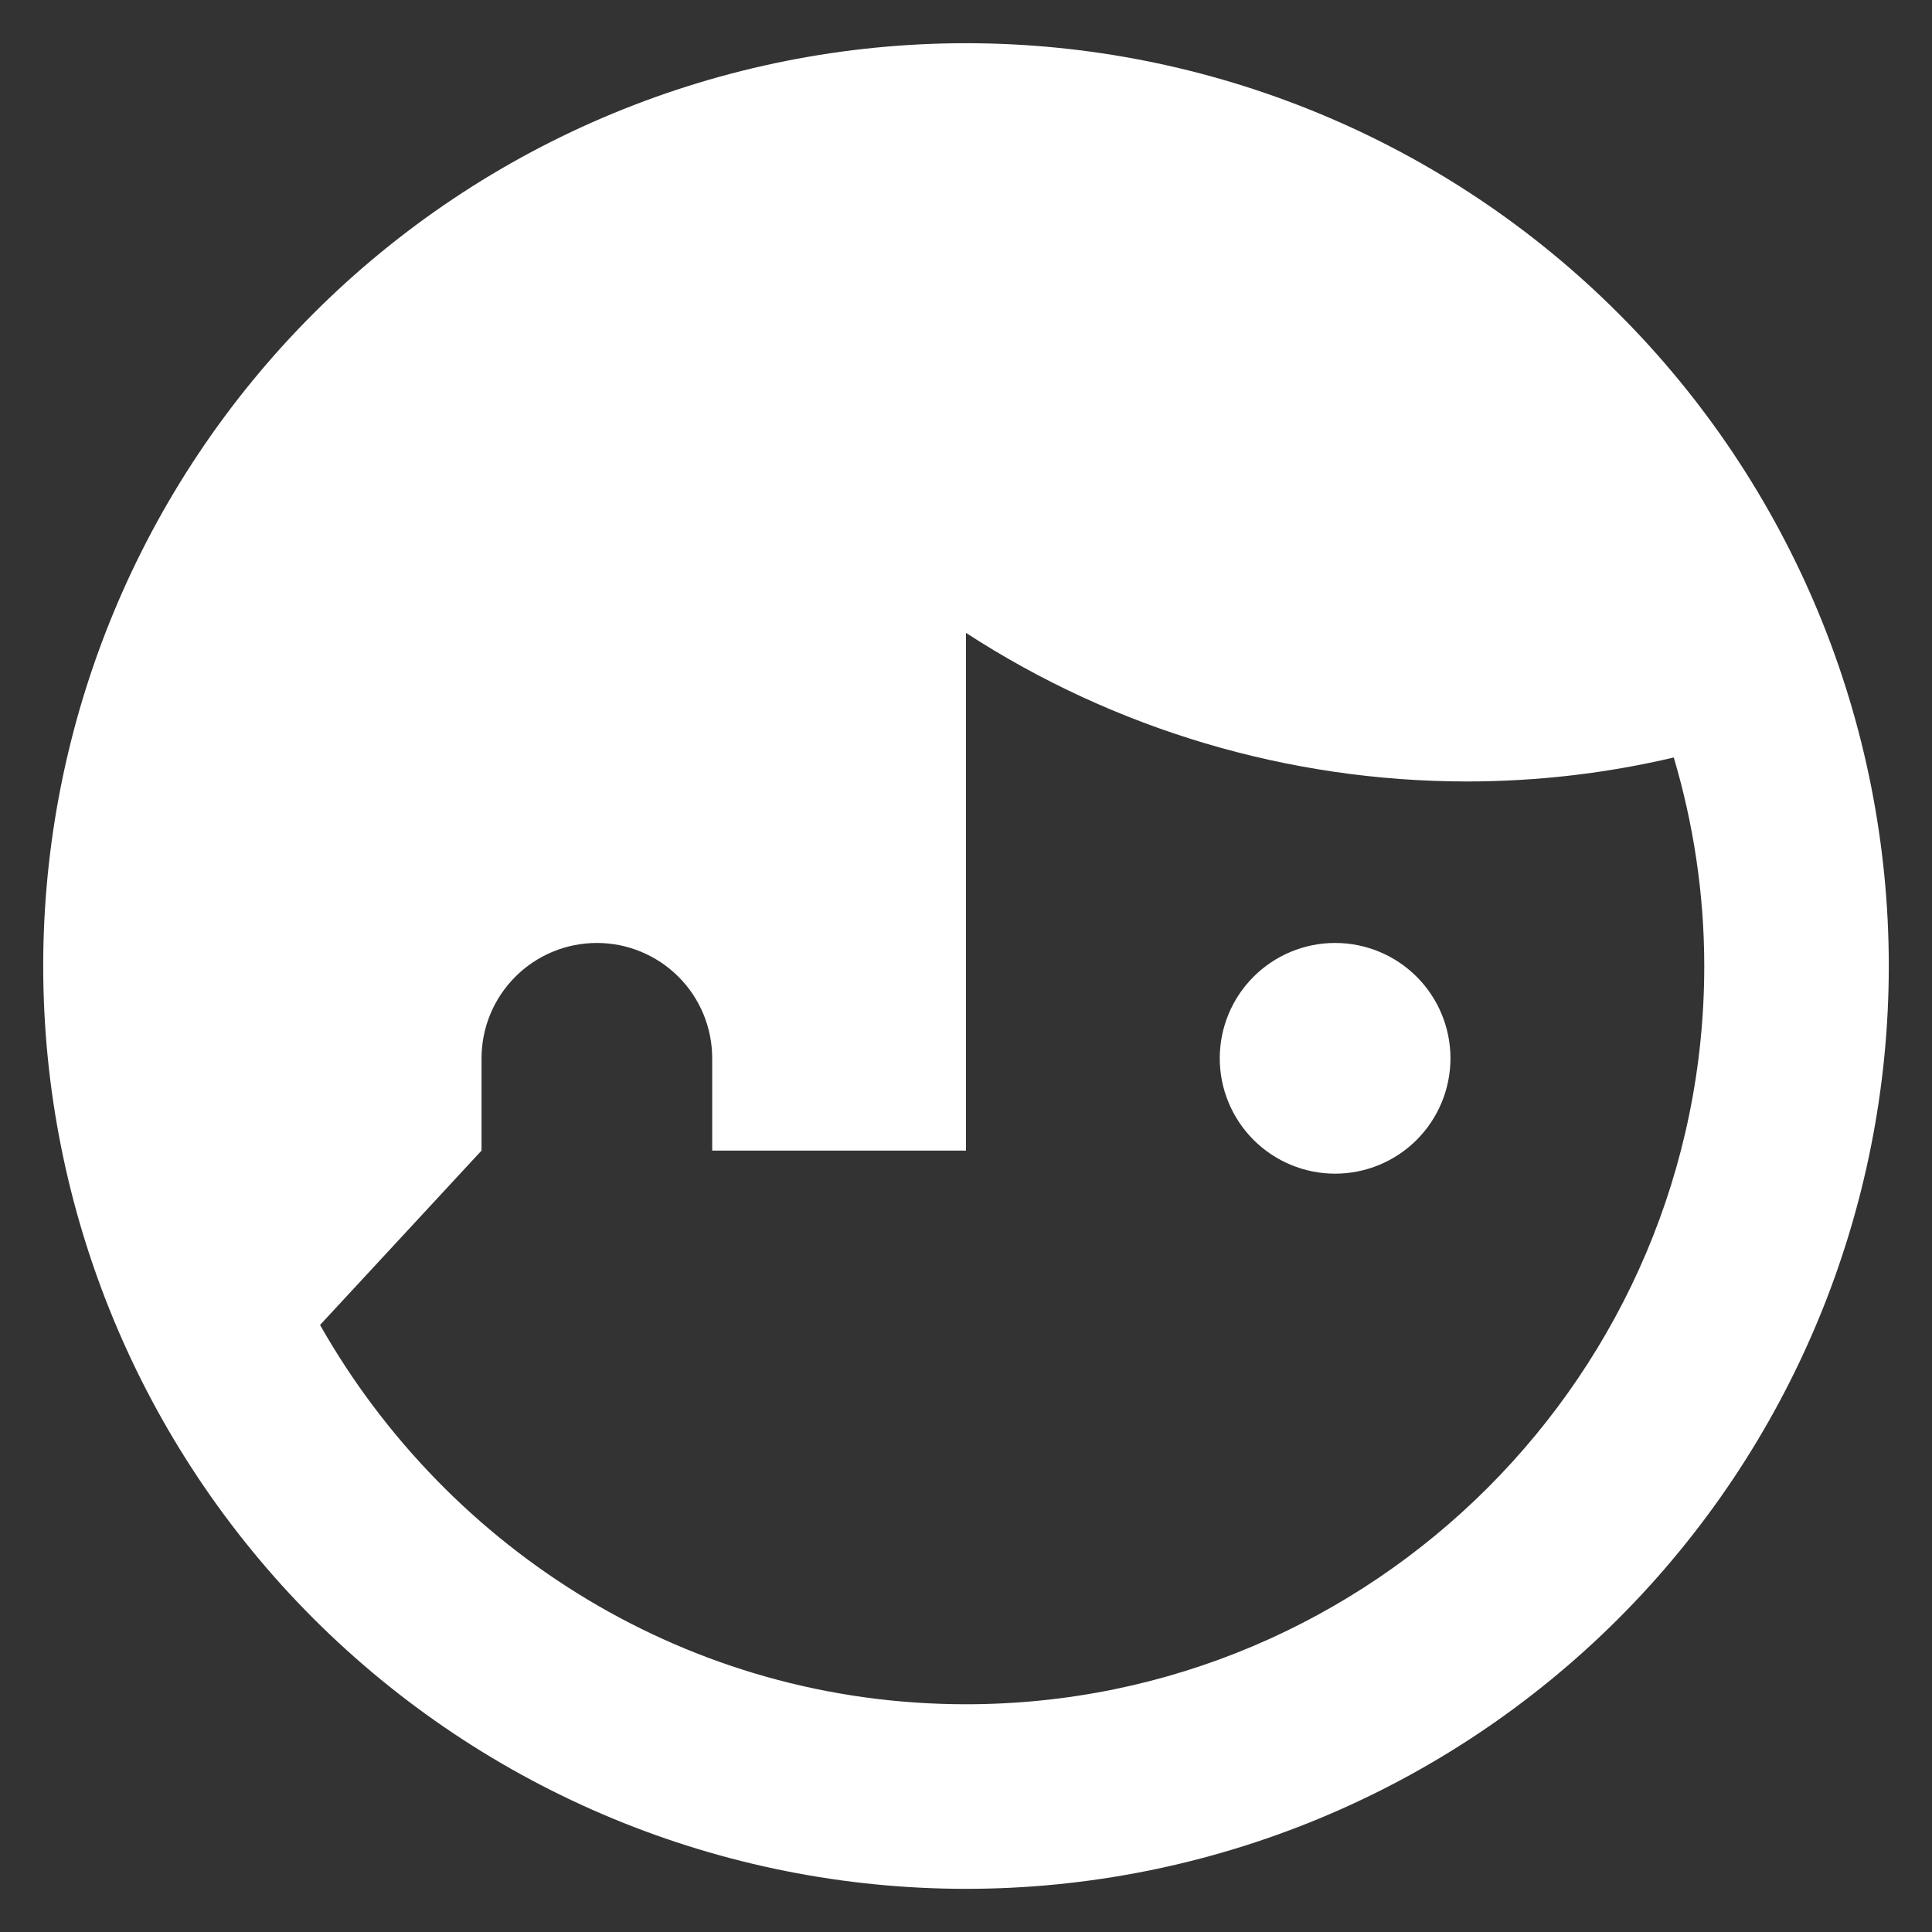 <svg width="41" height="41" viewBox="0 0 41 41" fill="none" xmlns="http://www.w3.org/2000/svg">
<rect x="0" y="0" width="41" height="41" fill="#333333" stroke="none"/>
<path d="M20.5 0.917C17.928 0.917 15.382 1.424 13.006 2.408C10.63 3.392 8.471 4.834 6.652 6.653C2.98 10.325 0.917 15.306 0.917 20.5C0.917 25.694 2.98 30.675 6.652 34.348C8.471 36.166 10.63 37.609 13.006 38.593C15.382 39.577 17.928 40.084 20.5 40.084C25.694 40.084 30.675 38.02 34.347 34.348C38.02 30.675 40.083 25.694 40.083 20.5C40.083 17.929 39.577 15.382 38.593 13.006C37.608 10.63 36.166 8.471 34.347 6.653C32.529 4.834 30.37 3.392 27.994 2.408C25.618 1.424 23.072 0.917 20.5 0.917ZM20.5 13.431C23.66 15.484 27.346 16.579 31.114 16.584C32.642 16.584 34.11 16.407 35.52 16.075C35.932 17.465 36.167 18.953 36.167 20.5C36.167 29.137 29.136 36.167 20.5 36.167C14.625 36.167 9.514 32.916 6.792 28.118L10.219 24.417V22.459C10.219 21.809 10.477 21.187 10.936 20.728C11.395 20.269 12.017 20.011 12.667 20.011C13.316 20.011 13.938 20.269 14.398 20.728C14.857 21.187 15.114 21.809 15.114 22.459V24.417H20.5M28.333 20.011C27.684 20.011 27.061 20.269 26.602 20.728C26.143 21.187 25.885 21.809 25.885 22.459C25.885 23.108 26.143 23.73 26.602 24.19C27.061 24.649 27.684 24.907 28.333 24.907C28.983 24.907 29.605 24.649 30.064 24.19C30.523 23.73 30.781 23.108 30.781 22.459C30.781 21.809 30.523 21.187 30.064 20.728C29.605 20.269 28.983 20.011 28.333 20.011Z" fill="white"/>
</svg>
